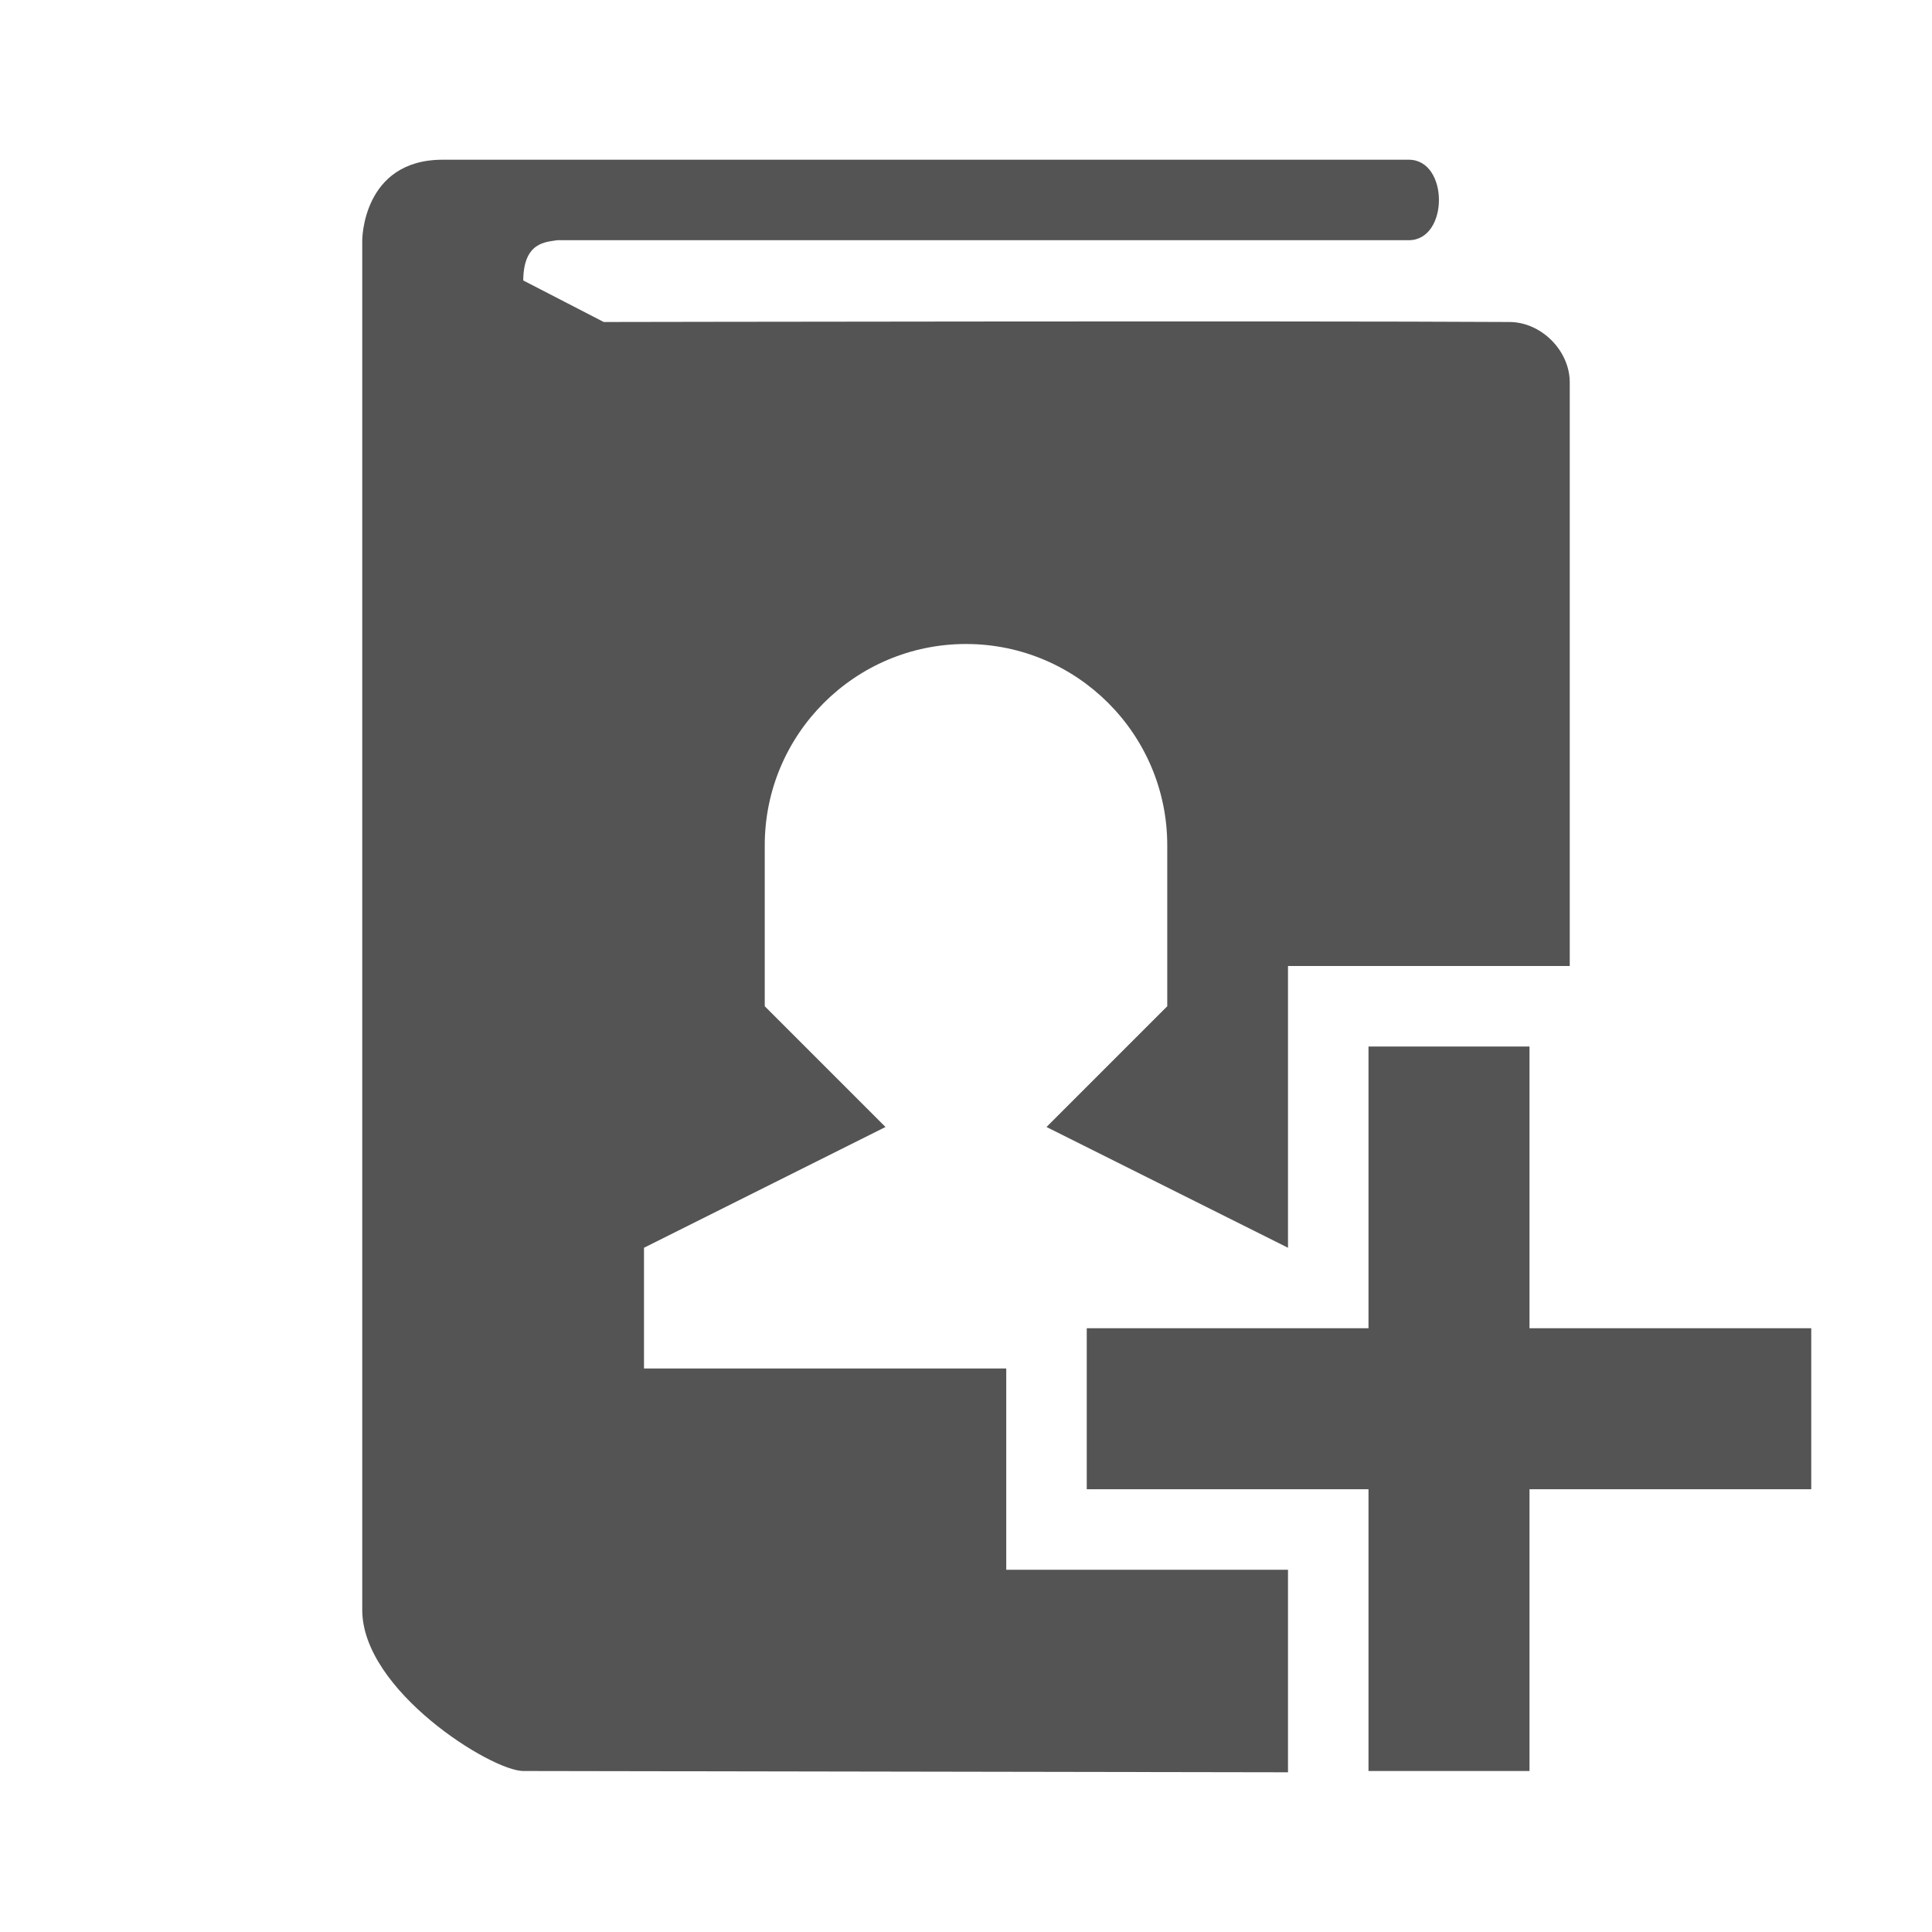 <svg width="24" xmlns="http://www.w3.org/2000/svg" height="24" viewBox="0 0 24 24" xmlns:xlink="http://www.w3.org/1999/xlink">
<path style="fill:#545454" d="M 5.5 1.984 C 4.5 1.984 4.5 2.984 4.5 2.984 L 4.5 4.703 C 4.5 4.719 4.5 4.734 4.5 4.75 L 4.5 20 C 4.5 21 6.105 22 6.5 22 L 16 22.016 L 16 19.5 L 12.5 19.5 L 12.5 17 L 8 17 L 8 15.5 L 11 14 L 9.5 12.5 L 9.5 10.5 C 9.5 9.121 10.621 8 12 8 C 13.379 8 14.5 9.121 14.5 10.5 L 14.5 12.5 L 13 14 L 16 15.5 L 16 12 L 19.5 12 L 19.5 4.75 C 19.5 4.355 19.145 4 18.75 4 C 16.07 3.984 7.5 4 7.5 4 L 6.5 3.484 C 6.504 3.004 6.781 3.008 6.922 2.984 L 17.5 2.984 C 18 2.984 18 1.984 17.5 1.984 Z M 17 13 L 17 16.5 L 13.5 16.5 L 13.5 18.5 L 17 18.5 L 17 22 L 19 22 L 19 18.5 L 22.5 18.5 L 22.5 16.5 L 19 16.5 L 19 13 Z "/>
</svg>
